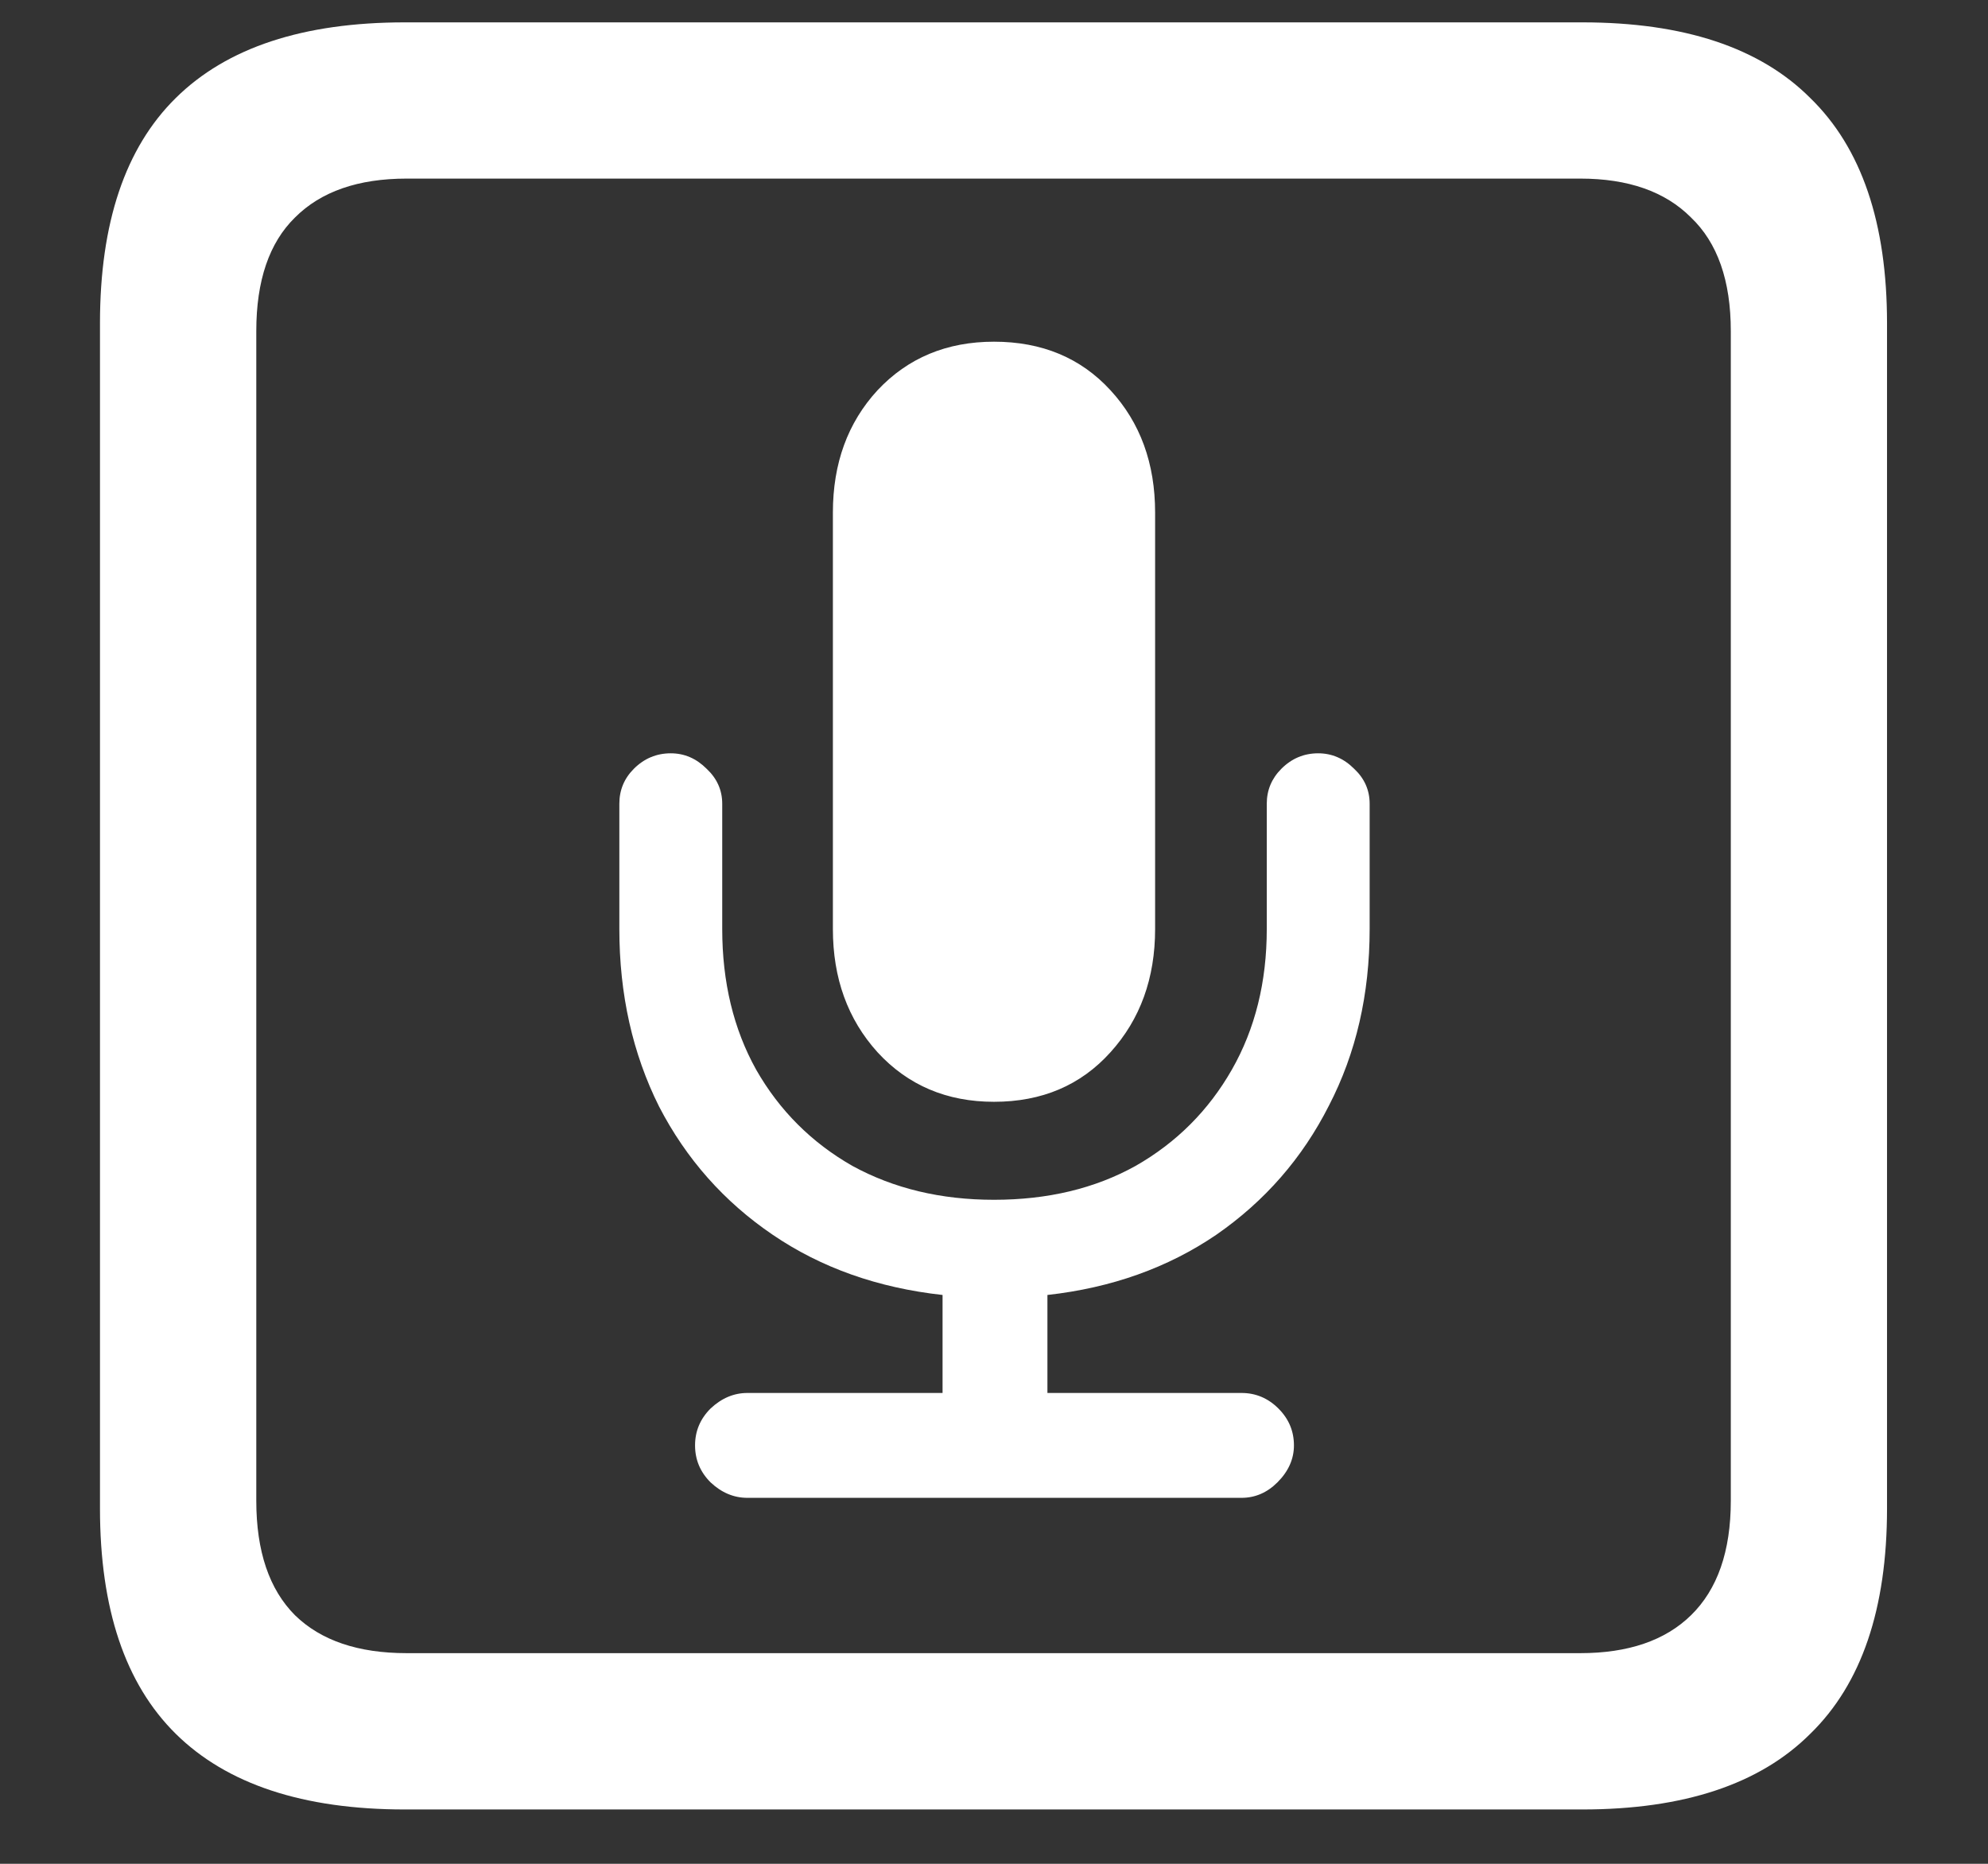 <?xml version="1.0" encoding="UTF-8"?>
<svg xmlns="http://www.w3.org/2000/svg" xmlns:xlink="http://www.w3.org/1999/xlink" width="24" height="22.5" viewBox="0 0 24 22.5" version="1.1">
<rect x="0" y="0" width="24" height="22.5" fill="#333333" stroke="none"/>
<g id="surface1">
<path style=" stroke:none;fill-rule:nonzero;fill:rgb(100%,100%,100%);fill-opacity:1;" d="M 4.887 21.844 L 19.102 21.844 C 20.328 21.844 21.246 21.539 21.855 20.93 C 22.473 20.328 22.781 19.422 22.781 18.211 L 22.781 3.902 C 22.781 2.691 22.473 1.785 21.855 1.184 C 21.246 0.574 20.328 0.27 19.102 0.27 L 4.887 0.27 C 3.66 0.27 2.738 0.574 2.121 1.184 C 1.512 1.785 1.207 2.691 1.207 3.902 L 1.207 18.211 C 1.207 19.422 1.512 20.328 2.121 20.93 C 2.738 21.539 3.66 21.844 4.887 21.844 Z M 4.91 19.957 C 4.324 19.957 3.875 19.805 3.562 19.5 C 3.25 19.188 3.094 18.727 3.094 18.117 L 3.094 3.996 C 3.094 3.387 3.25 2.93 3.562 2.625 C 3.875 2.312 4.324 2.156 4.91 2.156 L 19.078 2.156 C 19.656 2.156 20.102 2.312 20.414 2.625 C 20.734 2.93 20.895 3.387 20.895 3.996 L 20.895 18.117 C 20.895 18.727 20.734 19.188 20.414 19.5 C 20.102 19.805 19.656 19.957 19.078 19.957 Z M 9.023 18.082 L 14.988 18.082 C 15.152 18.082 15.297 18.02 15.422 17.895 C 15.555 17.762 15.621 17.613 15.621 17.449 C 15.621 17.277 15.559 17.129 15.434 17.004 C 15.309 16.879 15.16 16.816 14.988 16.816 L 12.645 16.816 L 12.645 15.633 C 13.418 15.547 14.098 15.305 14.684 14.906 C 15.27 14.5 15.723 13.98 16.043 13.348 C 16.371 12.715 16.535 12.004 16.535 11.215 L 16.535 9.703 C 16.535 9.539 16.473 9.398 16.348 9.281 C 16.223 9.156 16.078 9.094 15.914 9.094 C 15.742 9.094 15.594 9.156 15.469 9.281 C 15.352 9.398 15.293 9.539 15.293 9.703 L 15.293 11.215 C 15.293 11.855 15.152 12.422 14.871 12.914 C 14.59 13.406 14.203 13.793 13.711 14.074 C 13.219 14.348 12.648 14.484 12 14.484 C 11.359 14.484 10.789 14.348 10.289 14.074 C 9.797 13.793 9.41 13.406 9.129 12.914 C 8.855 12.422 8.719 11.855 8.719 11.215 L 8.719 9.703 C 8.719 9.539 8.656 9.398 8.531 9.281 C 8.406 9.156 8.262 9.094 8.098 9.094 C 7.926 9.094 7.777 9.156 7.652 9.281 C 7.535 9.398 7.477 9.539 7.477 9.703 L 7.477 11.215 C 7.477 12.004 7.637 12.719 7.957 13.359 C 8.285 13.992 8.742 14.508 9.328 14.906 C 9.914 15.305 10.598 15.547 11.379 15.633 L 11.379 16.816 L 9.023 16.816 C 8.859 16.816 8.711 16.879 8.578 17.004 C 8.453 17.129 8.391 17.277 8.391 17.449 C 8.391 17.621 8.453 17.77 8.578 17.895 C 8.711 18.02 8.859 18.082 9.023 18.082 Z M 12 13.301 C 12.578 13.301 13.047 13.102 13.406 12.703 C 13.766 12.305 13.945 11.809 13.945 11.215 L 13.945 6.188 C 13.945 5.594 13.766 5.102 13.406 4.711 C 13.047 4.32 12.578 4.125 12 4.125 C 11.43 4.125 10.961 4.32 10.594 4.711 C 10.234 5.102 10.055 5.594 10.055 6.188 L 10.055 11.215 C 10.055 11.809 10.234 12.305 10.594 12.703 C 10.961 13.102 11.43 13.301 12 13.301 Z M 12 13.301 "/>
</g>
</svg>

